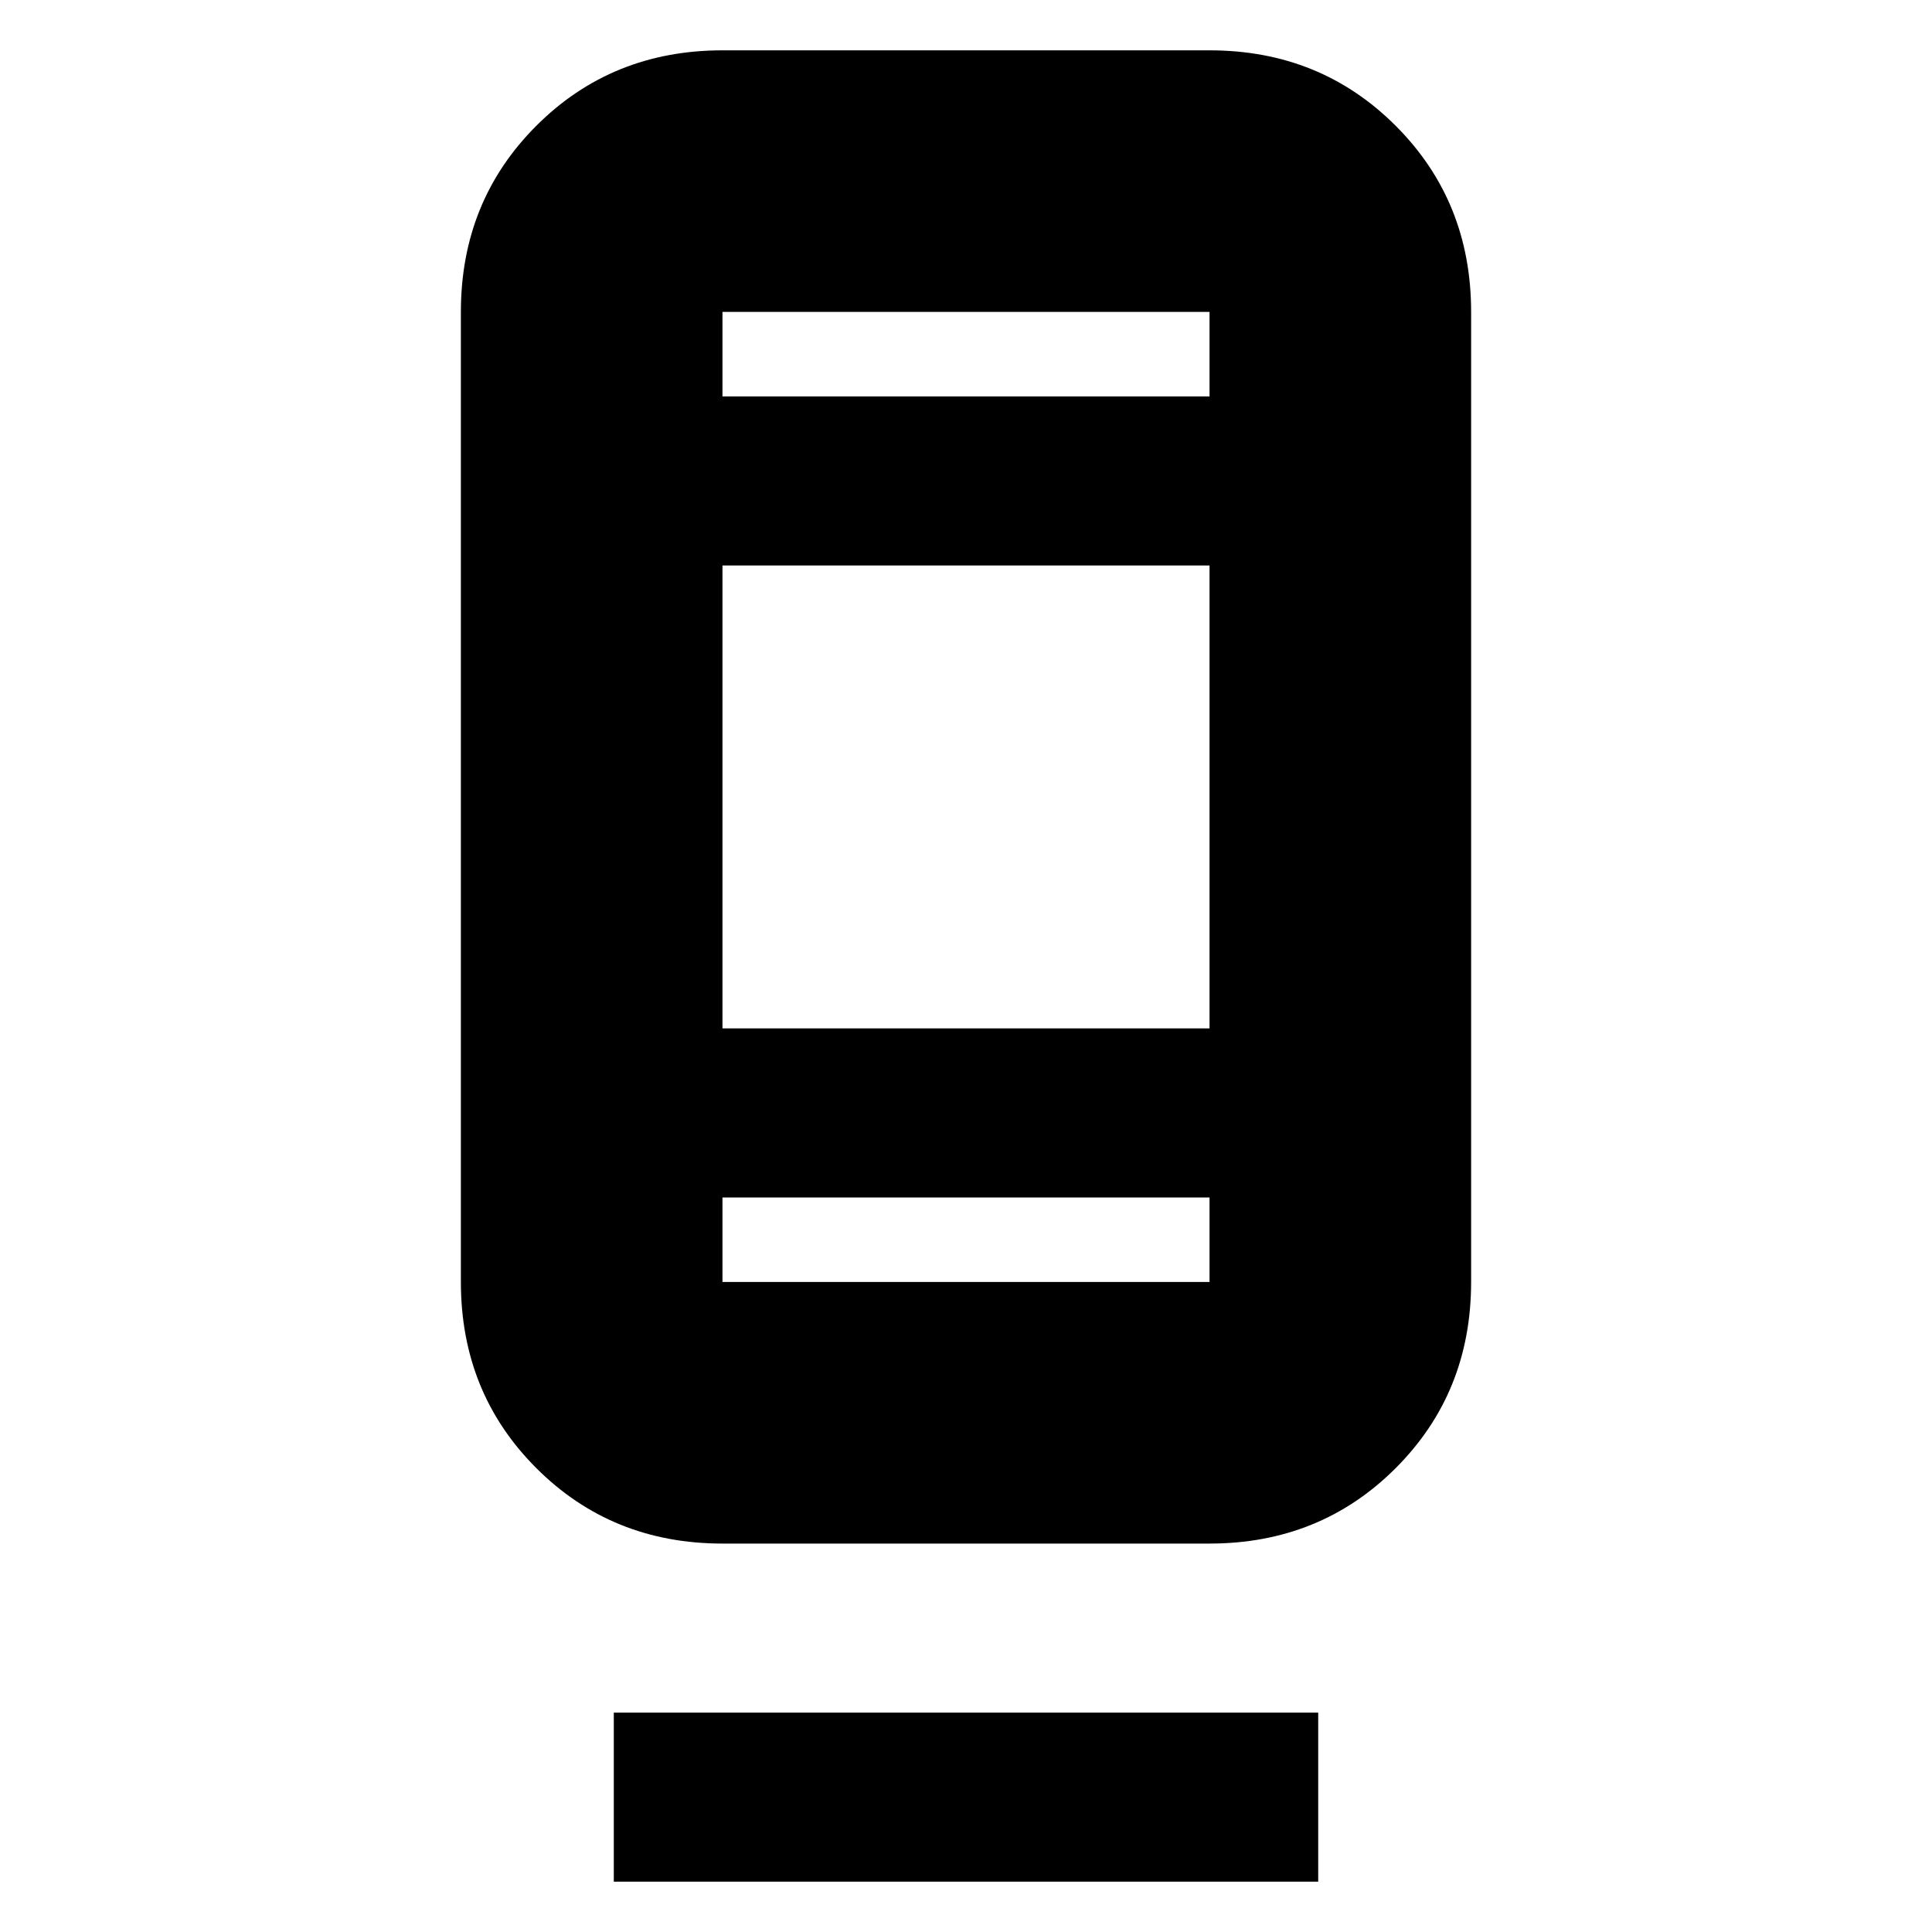 <svg xmlns="http://www.w3.org/2000/svg" height="20" width="20"><path d="M6.354 19.479V17.729H13.646V19.479ZM7.479 15.979Q6.333 15.979 5.552 15.198Q4.771 14.417 4.771 13.271V3.229Q4.771 2.083 5.552 1.302Q6.333 0.521 7.479 0.521H12.521Q13.667 0.521 14.448 1.302Q15.229 2.083 15.229 3.229V13.271Q15.229 14.417 14.448 15.198Q13.667 15.979 12.521 15.979ZM7.479 12.396V13.271Q7.479 13.271 7.479 13.271Q7.479 13.271 7.479 13.271H12.521Q12.521 13.271 12.521 13.271Q12.521 13.271 12.521 13.271V12.396ZM7.479 12.396V13.271Q7.479 13.271 7.479 13.271Q7.479 13.271 7.479 13.271Q7.479 13.271 7.479 13.271Q7.479 13.271 7.479 13.271V12.396ZM7.479 10.646H12.521V5.854H7.479ZM7.479 4.104H12.521V3.229Q12.521 3.229 12.521 3.229Q12.521 3.229 12.521 3.229H7.479Q7.479 3.229 7.479 3.229Q7.479 3.229 7.479 3.229ZM7.479 4.104V3.229Q7.479 3.229 7.479 3.229Q7.479 3.229 7.479 3.229Q7.479 3.229 7.479 3.229Q7.479 3.229 7.479 3.229Z"/></svg>
